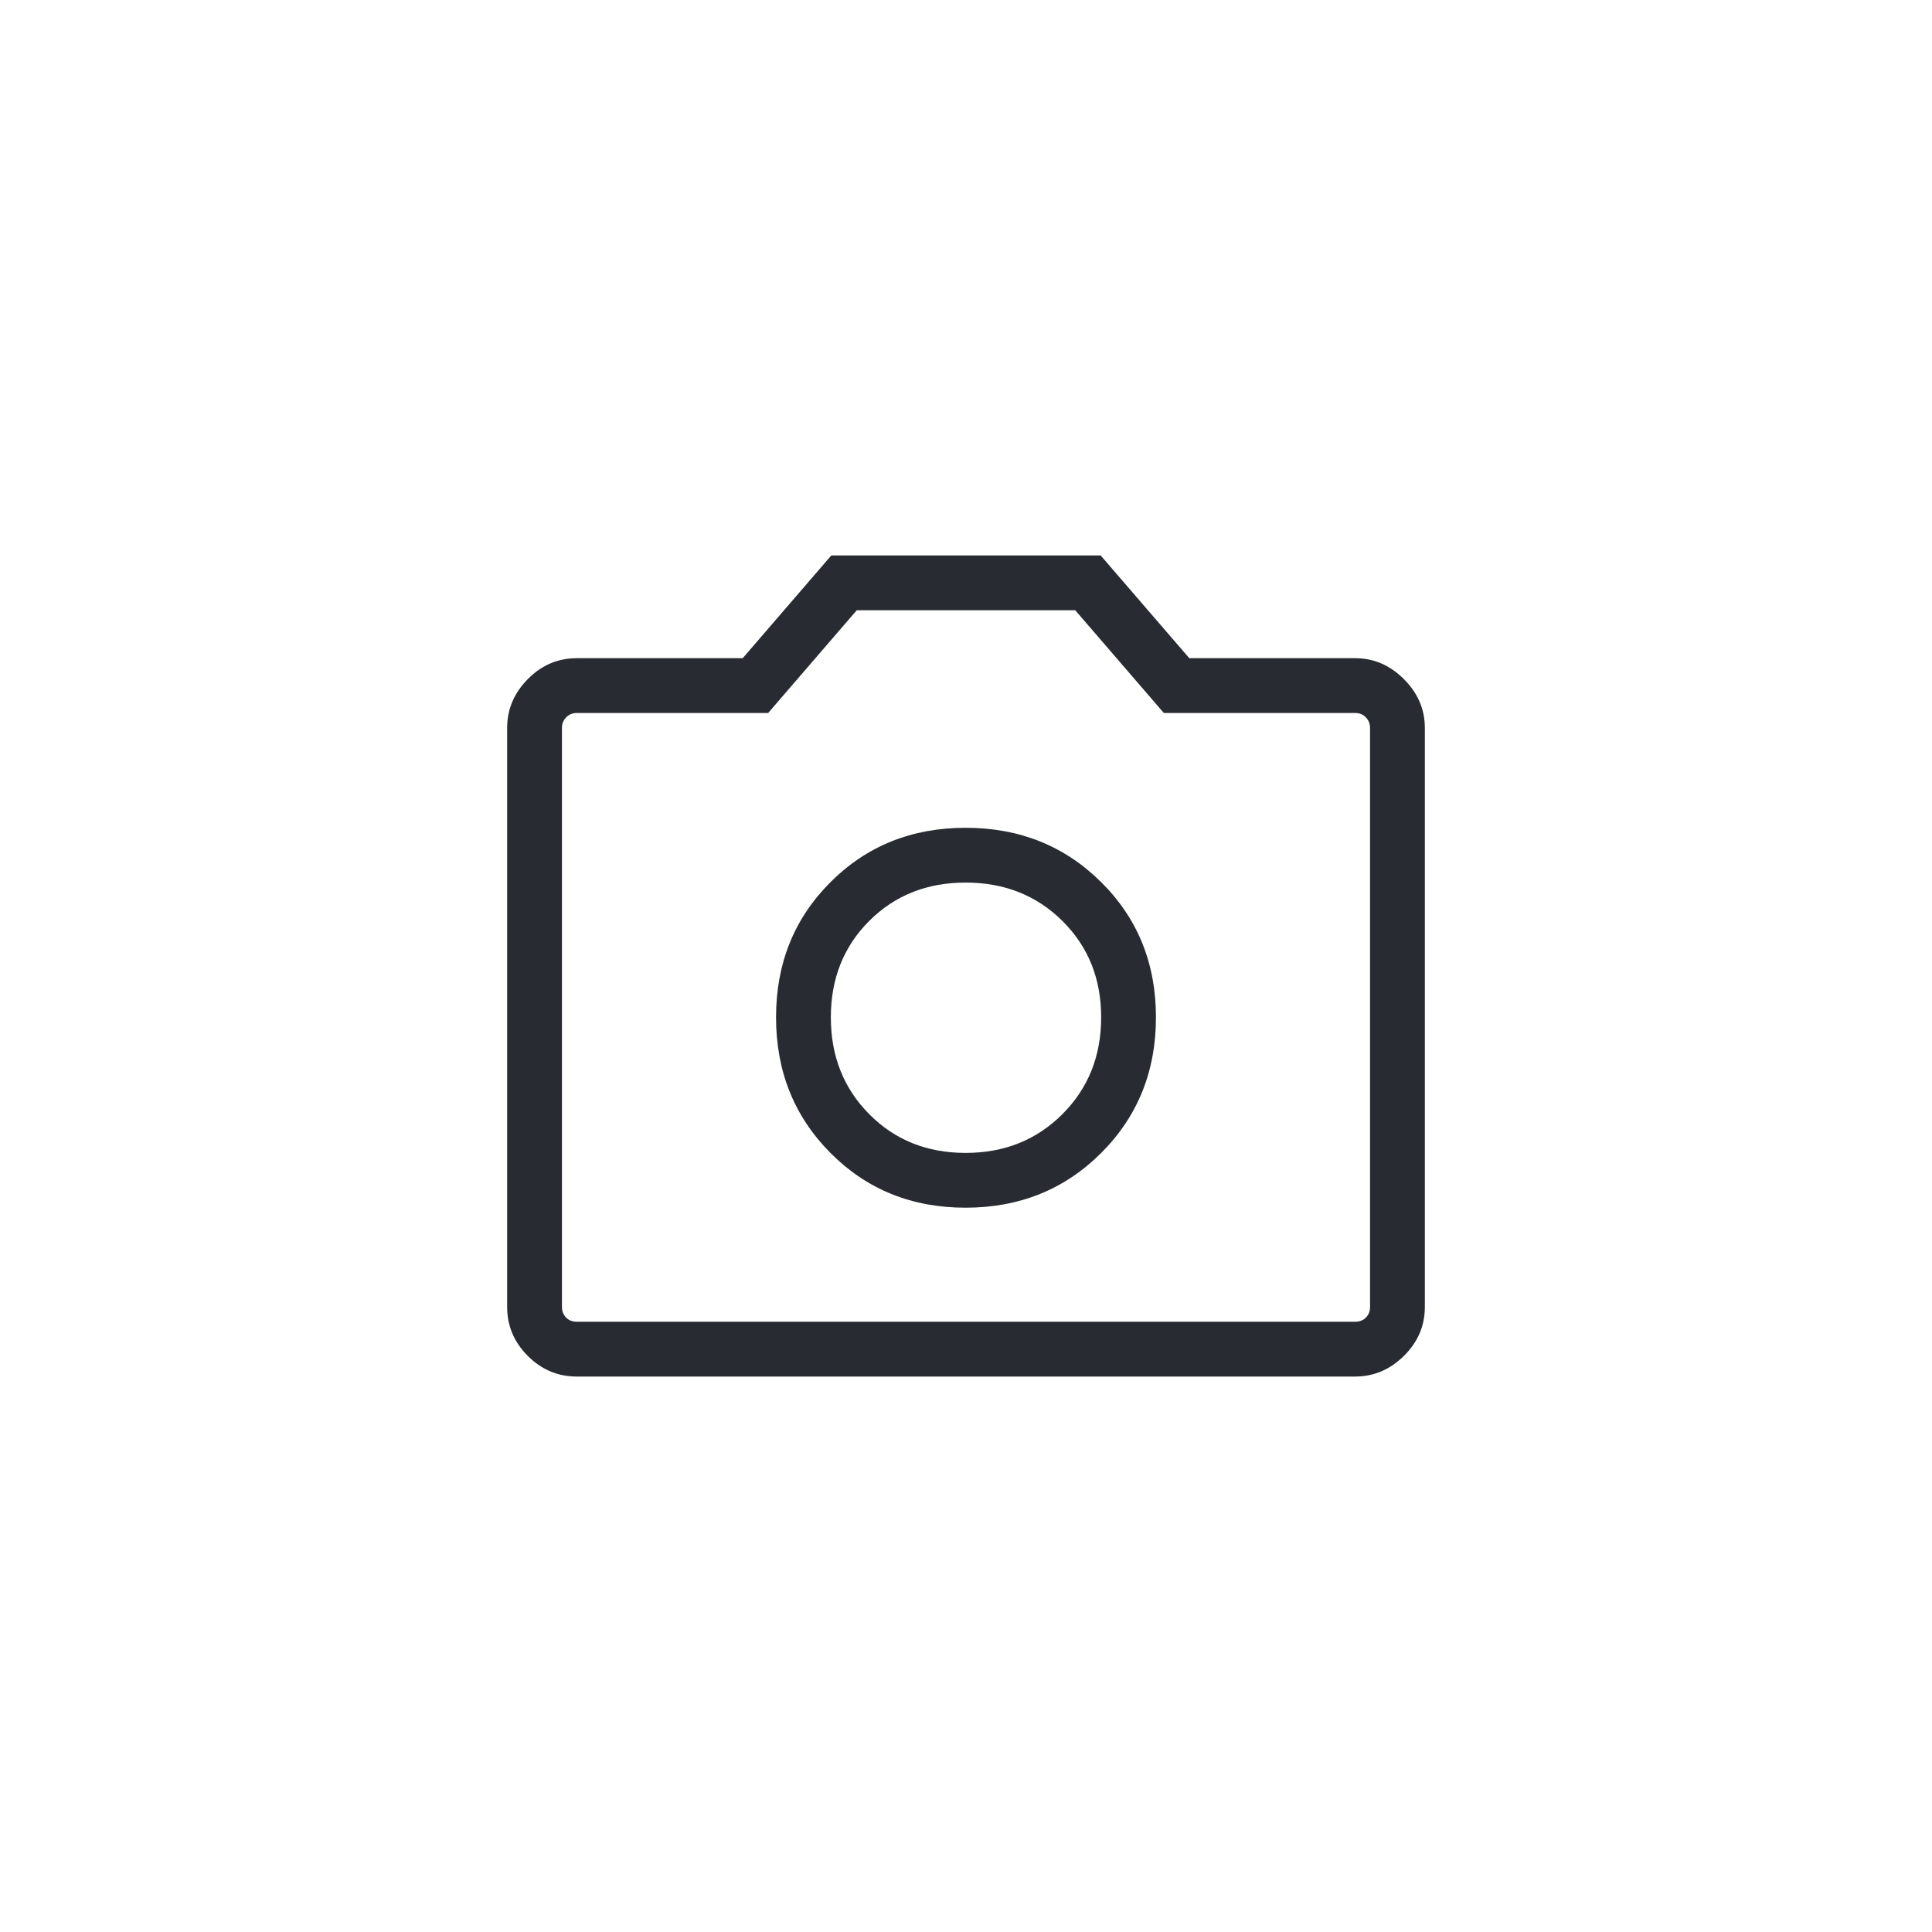 <svg width="50" height="50" viewBox="0 0 50 50" fill="none" xmlns="http://www.w3.org/2000/svg">
<g filter="url(#filter0_b_3_168)">
<rect width="50" height="50" rx="25" fill="white" fill-opacity="0.3"/>
<rect x="1.5" y="1.5" width="47" height="47" rx="23.5" stroke="white" stroke-width="3"/>
<path d="M24.99 31.255C26.385 31.255 27.554 30.782 28.499 29.838C29.444 28.893 29.916 27.724 29.916 26.329C29.916 24.935 29.444 23.769 28.499 22.831C27.554 21.892 26.385 21.423 24.99 21.423C23.596 21.423 22.43 21.892 21.492 22.831C20.553 23.769 20.084 24.935 20.084 26.329C20.084 27.724 20.553 28.893 21.492 29.838C22.43 30.782 23.596 31.255 24.99 31.255ZM24.99 29.837C23.989 29.837 23.157 29.502 22.495 28.834C21.833 28.166 21.502 27.331 21.502 26.329C21.502 25.328 21.833 24.496 22.495 23.834C23.157 23.172 23.989 22.841 24.99 22.841C25.992 22.841 26.827 23.172 27.495 23.834C28.163 24.496 28.498 25.328 28.498 26.329C28.498 27.331 28.163 28.166 27.495 28.834C26.827 29.502 25.992 29.837 24.99 29.837ZM14.928 35.625C14.438 35.625 14.015 35.447 13.659 35.091C13.303 34.735 13.125 34.312 13.125 33.822V18.837C13.125 18.357 13.303 17.937 13.659 17.576C14.015 17.214 14.438 17.034 14.928 17.034H19.221L21.514 14.375H28.485L30.779 17.034H35.072C35.551 17.034 35.971 17.214 36.333 17.576C36.694 17.937 36.875 18.357 36.875 18.837V33.822C36.875 34.312 36.694 34.735 36.333 35.091C35.971 35.447 35.551 35.625 35.072 35.625H14.928ZM35.072 34.207C35.184 34.207 35.276 34.171 35.349 34.099C35.421 34.026 35.457 33.934 35.457 33.822V18.837C35.457 18.732 35.421 18.642 35.349 18.566C35.276 18.49 35.184 18.452 35.072 18.452H30.12L27.827 15.793H22.173L19.88 18.452H14.928C14.816 18.452 14.724 18.49 14.651 18.566C14.579 18.642 14.543 18.732 14.543 18.837V33.822C14.543 33.934 14.579 34.026 14.651 34.099C14.724 34.171 14.816 34.207 14.928 34.207H35.072Z" fill="#282B31"/>
</g>
<defs>
<filter id="filter0_b_3_168" x="-4" y="-4" width="58" height="58" filterUnits="userSpaceOnUse" color-interpolation-filters="sRGB">
<feFlood flood-opacity="0" result="BackgroundImageFix"/>
<feGaussianBlur in="BackgroundImageFix" stdDeviation="2"/>
<feComposite in2="SourceAlpha" operator="in" result="effect1_backgroundBlur_3_168"/>
<feBlend mode="normal" in="SourceGraphic" in2="effect1_backgroundBlur_3_168" result="shape"/>
</filter>
</defs>
</svg>
